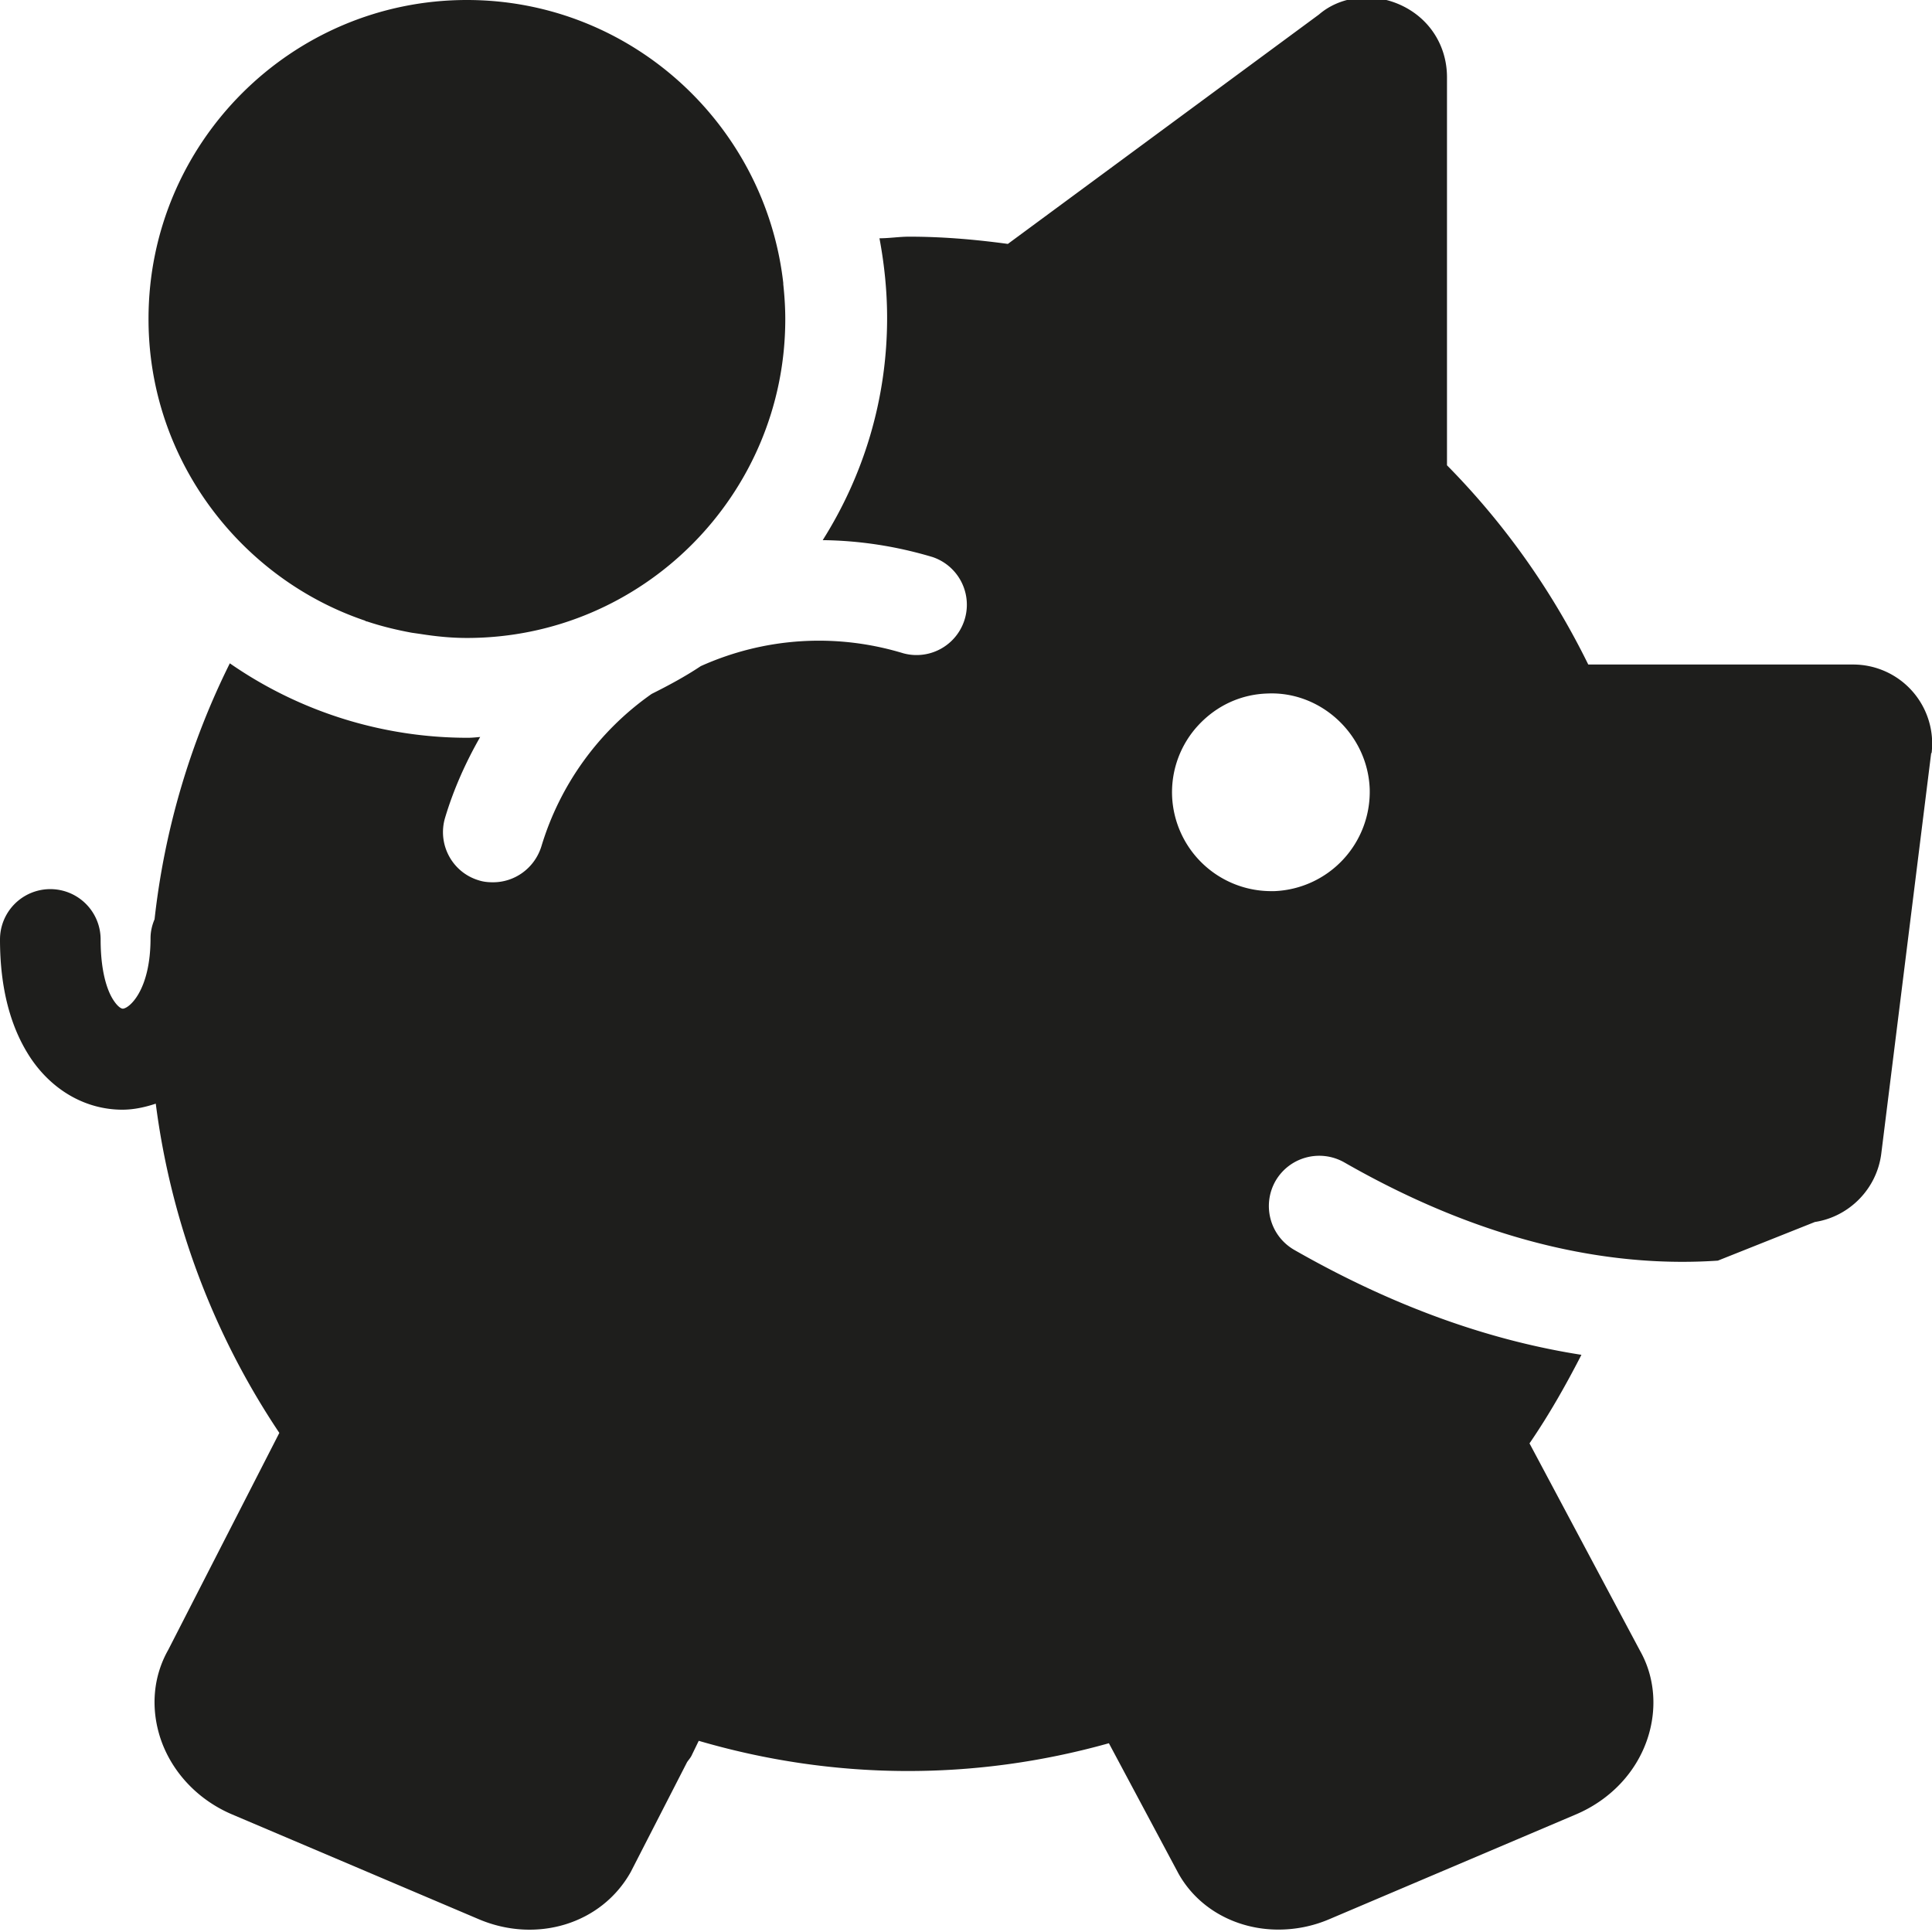 <svg viewBox="0 0 48 48" xmlns="http://www.w3.org/2000/svg">
  <path fill="#1e1e1c" d="M3.69 7.92C3.69 3.55 7.24 0 11.6 0c4.06 0 7.41 3.08 7.86 7.03v.03c.03.28.05.57.05.87 0 4.37-3.55 7.92-7.91 7.92-.4 0-.78-.04-1.16-.1l-.21-.03c-.38-.07-.75-.16-1.11-.28-.02 0-.04-.01-.05-.02-.77-.26-1.49-.64-2.13-1.11-1.96-1.44-3.25-3.76-3.25-6.38Zm44.29 10.79-1.24 9.95c-.11.88-.8 1.57-1.65 1.7l-2.41.96c-2.35.16-5.51-.28-9.28-2.44-.6-.34-1.36-.14-1.71.46-.34.6-.14 1.36.46 1.71 2.64 1.51 5.03 2.28 7.14 2.61-.39.76-.81 1.5-1.29 2.2l2.75 5.16c.36.64.43 1.43.18 2.18-.28.84-.93 1.52-1.78 1.88l-6.12 2.6c-.42.18-.85.26-1.27.26-1.02 0-1.98-.5-2.48-1.39l-1.73-3.24c-3.35.94-6.84.92-10.19-.06l-.17.35c-.03.07-.08.12-.12.18l-1.4 2.73c-.73 1.3-2.35 1.78-3.78 1.17l-6.12-2.6c-.85-.36-1.5-1.05-1.78-1.88-.25-.75-.19-1.54.19-2.21l2.76-5.39a19.06 19.06 0 0 1-3.07-8.18c-.27.09-.55.15-.83.15-.89 0-1.72-.46-2.27-1.27-.51-.76-.77-1.75-.77-2.96a1.25 1.25 0 0 1 2.5 0c0 .91.21 1.36.34 1.54.09.13.17.18.21.18.15 0 .69-.44.69-1.75 0-.17.04-.33.1-.47.25-2.26.9-4.41 1.87-6.36a10.36 10.36 0 0 0 5.91 1.85c.1 0 .2-.01.31-.02-.36.63-.66 1.3-.87 2-.2.66.17 1.36.83 1.56.12.04.24.05.36.05.54 0 1.03-.35 1.2-.89a7.14 7.14 0 0 1 2.74-3.79c.42-.21.83-.43 1.22-.69 1.58-.71 3.35-.83 5.03-.32a1.25 1.25 0 0 0 .73-2.39c-.9-.27-1.82-.41-2.73-.42 1.01-1.6 1.6-3.49 1.6-5.52 0-.68-.07-1.34-.19-1.98.25 0 .49-.04.74-.04.77 0 1.57.06 2.45.18l7.73-5.7c.52-.45 1.33-.56 2.04-.23s1.14 1.01 1.14 1.79v9.64c1.44 1.46 2.61 3.12 3.51 4.95h6.58a1.964 1.964 0 0 1 1.95 2.2Zm-13.95.89c-.05-1.35-1.21-2.43-2.54-2.37-.66.02-1.26.3-1.71.78a2.45 2.45 0 0 0-.66 1.76 2.465 2.465 0 0 0 2.45 2.37h.09a2.47 2.47 0 0 0 2.37-2.54"/>
</svg>
